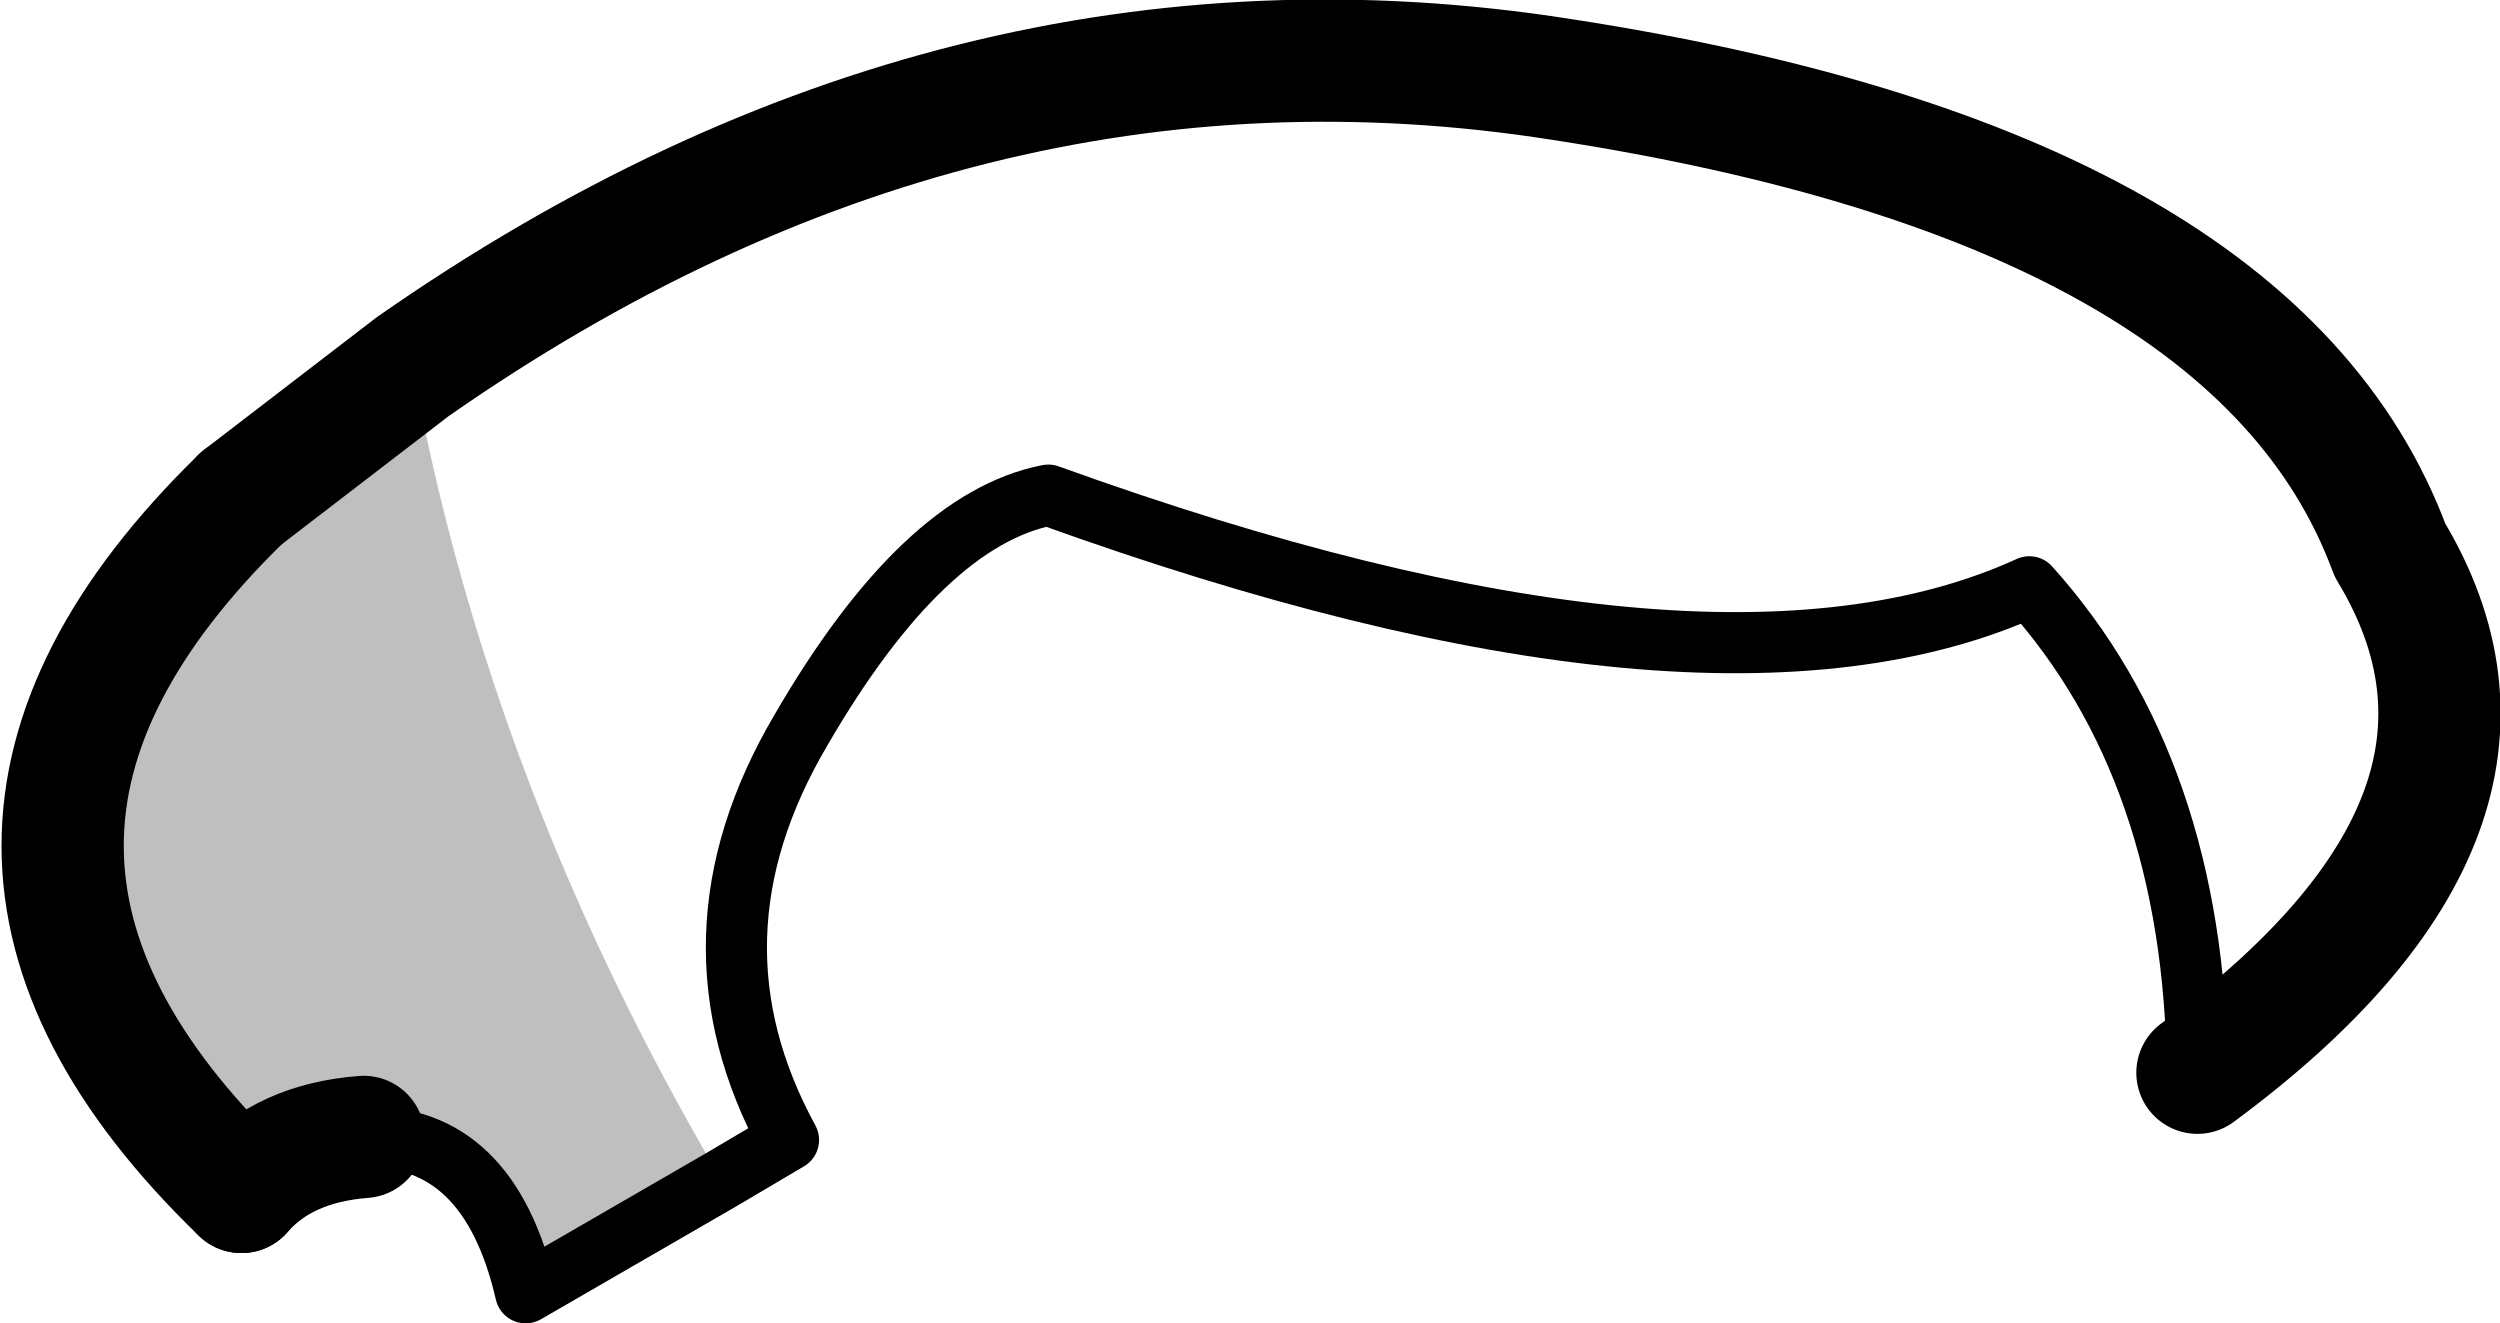 <?xml version="1.0" encoding="UTF-8" standalone="no"?>
<svg xmlns:xlink="http://www.w3.org/1999/xlink" height="21.65px" width="40.9px" xmlns="http://www.w3.org/2000/svg">
  <g transform="matrix(1.0, 0.0, 0.0, 1.0, -188.3, -76.7)">
    <path d="M200.1 96.0 L196.9 97.85 Q196.3 95.25 194.25 95.3 192.95 95.4 192.25 96.2 186.4 90.55 192.25 84.85 L195.05 82.7 Q196.3 89.55 200.1 96.0" fill="#000000" fill-opacity="0.251" fill-rule="evenodd" stroke="none"/>
    <path d="M200.1 96.0 L196.9 97.85 Q196.3 95.25 194.25 95.3 M224.25 94.25 Q224.2 89.3 221.5 86.3 216.25 88.7 205.45 84.8 203.4 85.2 201.4 88.65 199.4 92.05 201.2 95.35 L200.1 96.0" fill="none" stroke="#000000" stroke-linecap="round" stroke-linejoin="round" stroke-width="1.0"/>
    <path d="M194.25 95.3 Q192.95 95.4 192.25 96.2 M192.25 84.85 L195.05 82.7 Q204.0 76.45 213.85 78.0 225.2 79.75 227.4 85.7 230.0 90.0 224.25 94.25" fill="none" stroke="#000000" stroke-linecap="round" stroke-linejoin="round" stroke-width="2.0"/>
    <path d="M192.25 96.2 Q186.4 90.55 192.25 84.85" fill="none" stroke="#000000" stroke-linecap="round" stroke-linejoin="round" stroke-width="2.0"/>
  </g>
</svg>
